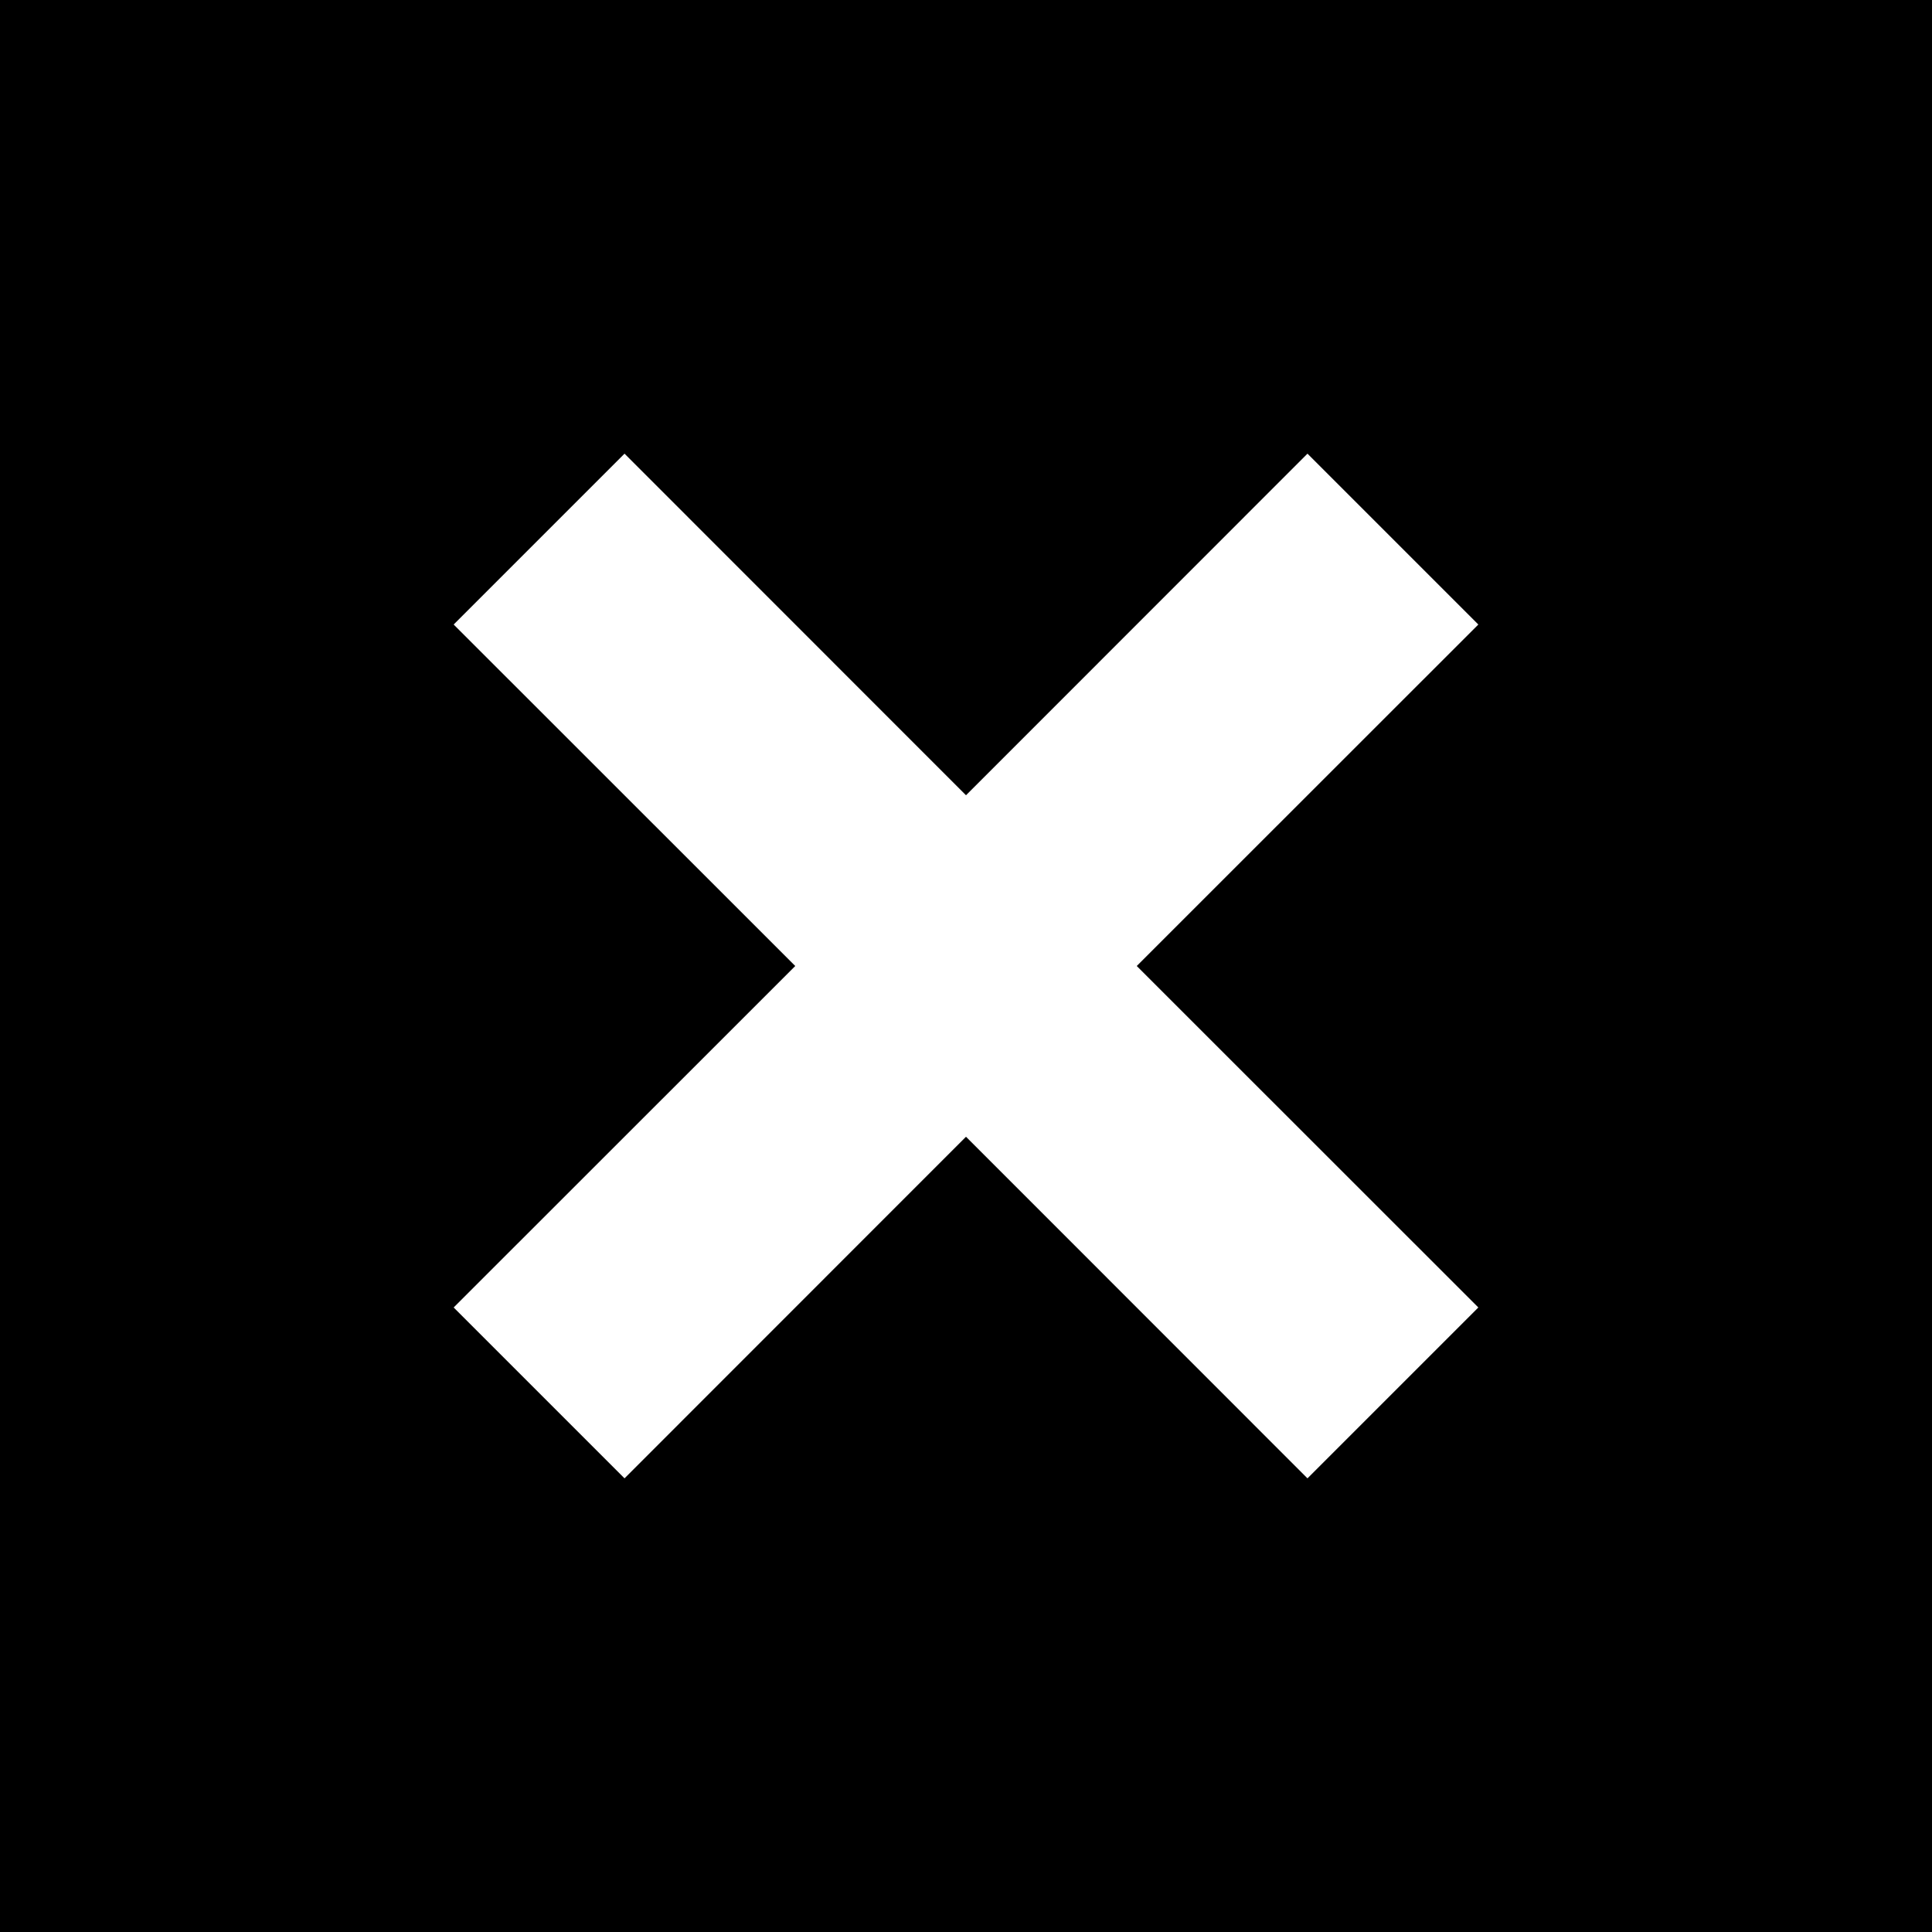 <?xml version="1.0" encoding="UTF-8"?>
<svg width="16px" height="16px" viewBox="0 0 16 16" version="1.1" xmlns="http://www.w3.org/2000/svg" xmlns:xlink="http://www.w3.org/1999/xlink">
    <title>icons/ic_close_square_2</title>
    <g id="icons/ic_close_square_2" stroke="none" stroke-width="1" fill="none" fill-rule="evenodd">
        <path d="M16,0 L16,16 L0,16 L0,0 L16,0 Z M10.828,3.757 L8,6.586 L5.172,3.757 L3.757,5.172 L6.586,8 L3.757,10.828 L5.172,12.243 L8,9.414 L10.828,12.243 L12.243,10.828 L9.414,8 L12.243,5.172 L10.828,3.757 Z" id="ic_close_square_2" fill="#000000" fill-rule="nonzero"></path>
    </g>
</svg>